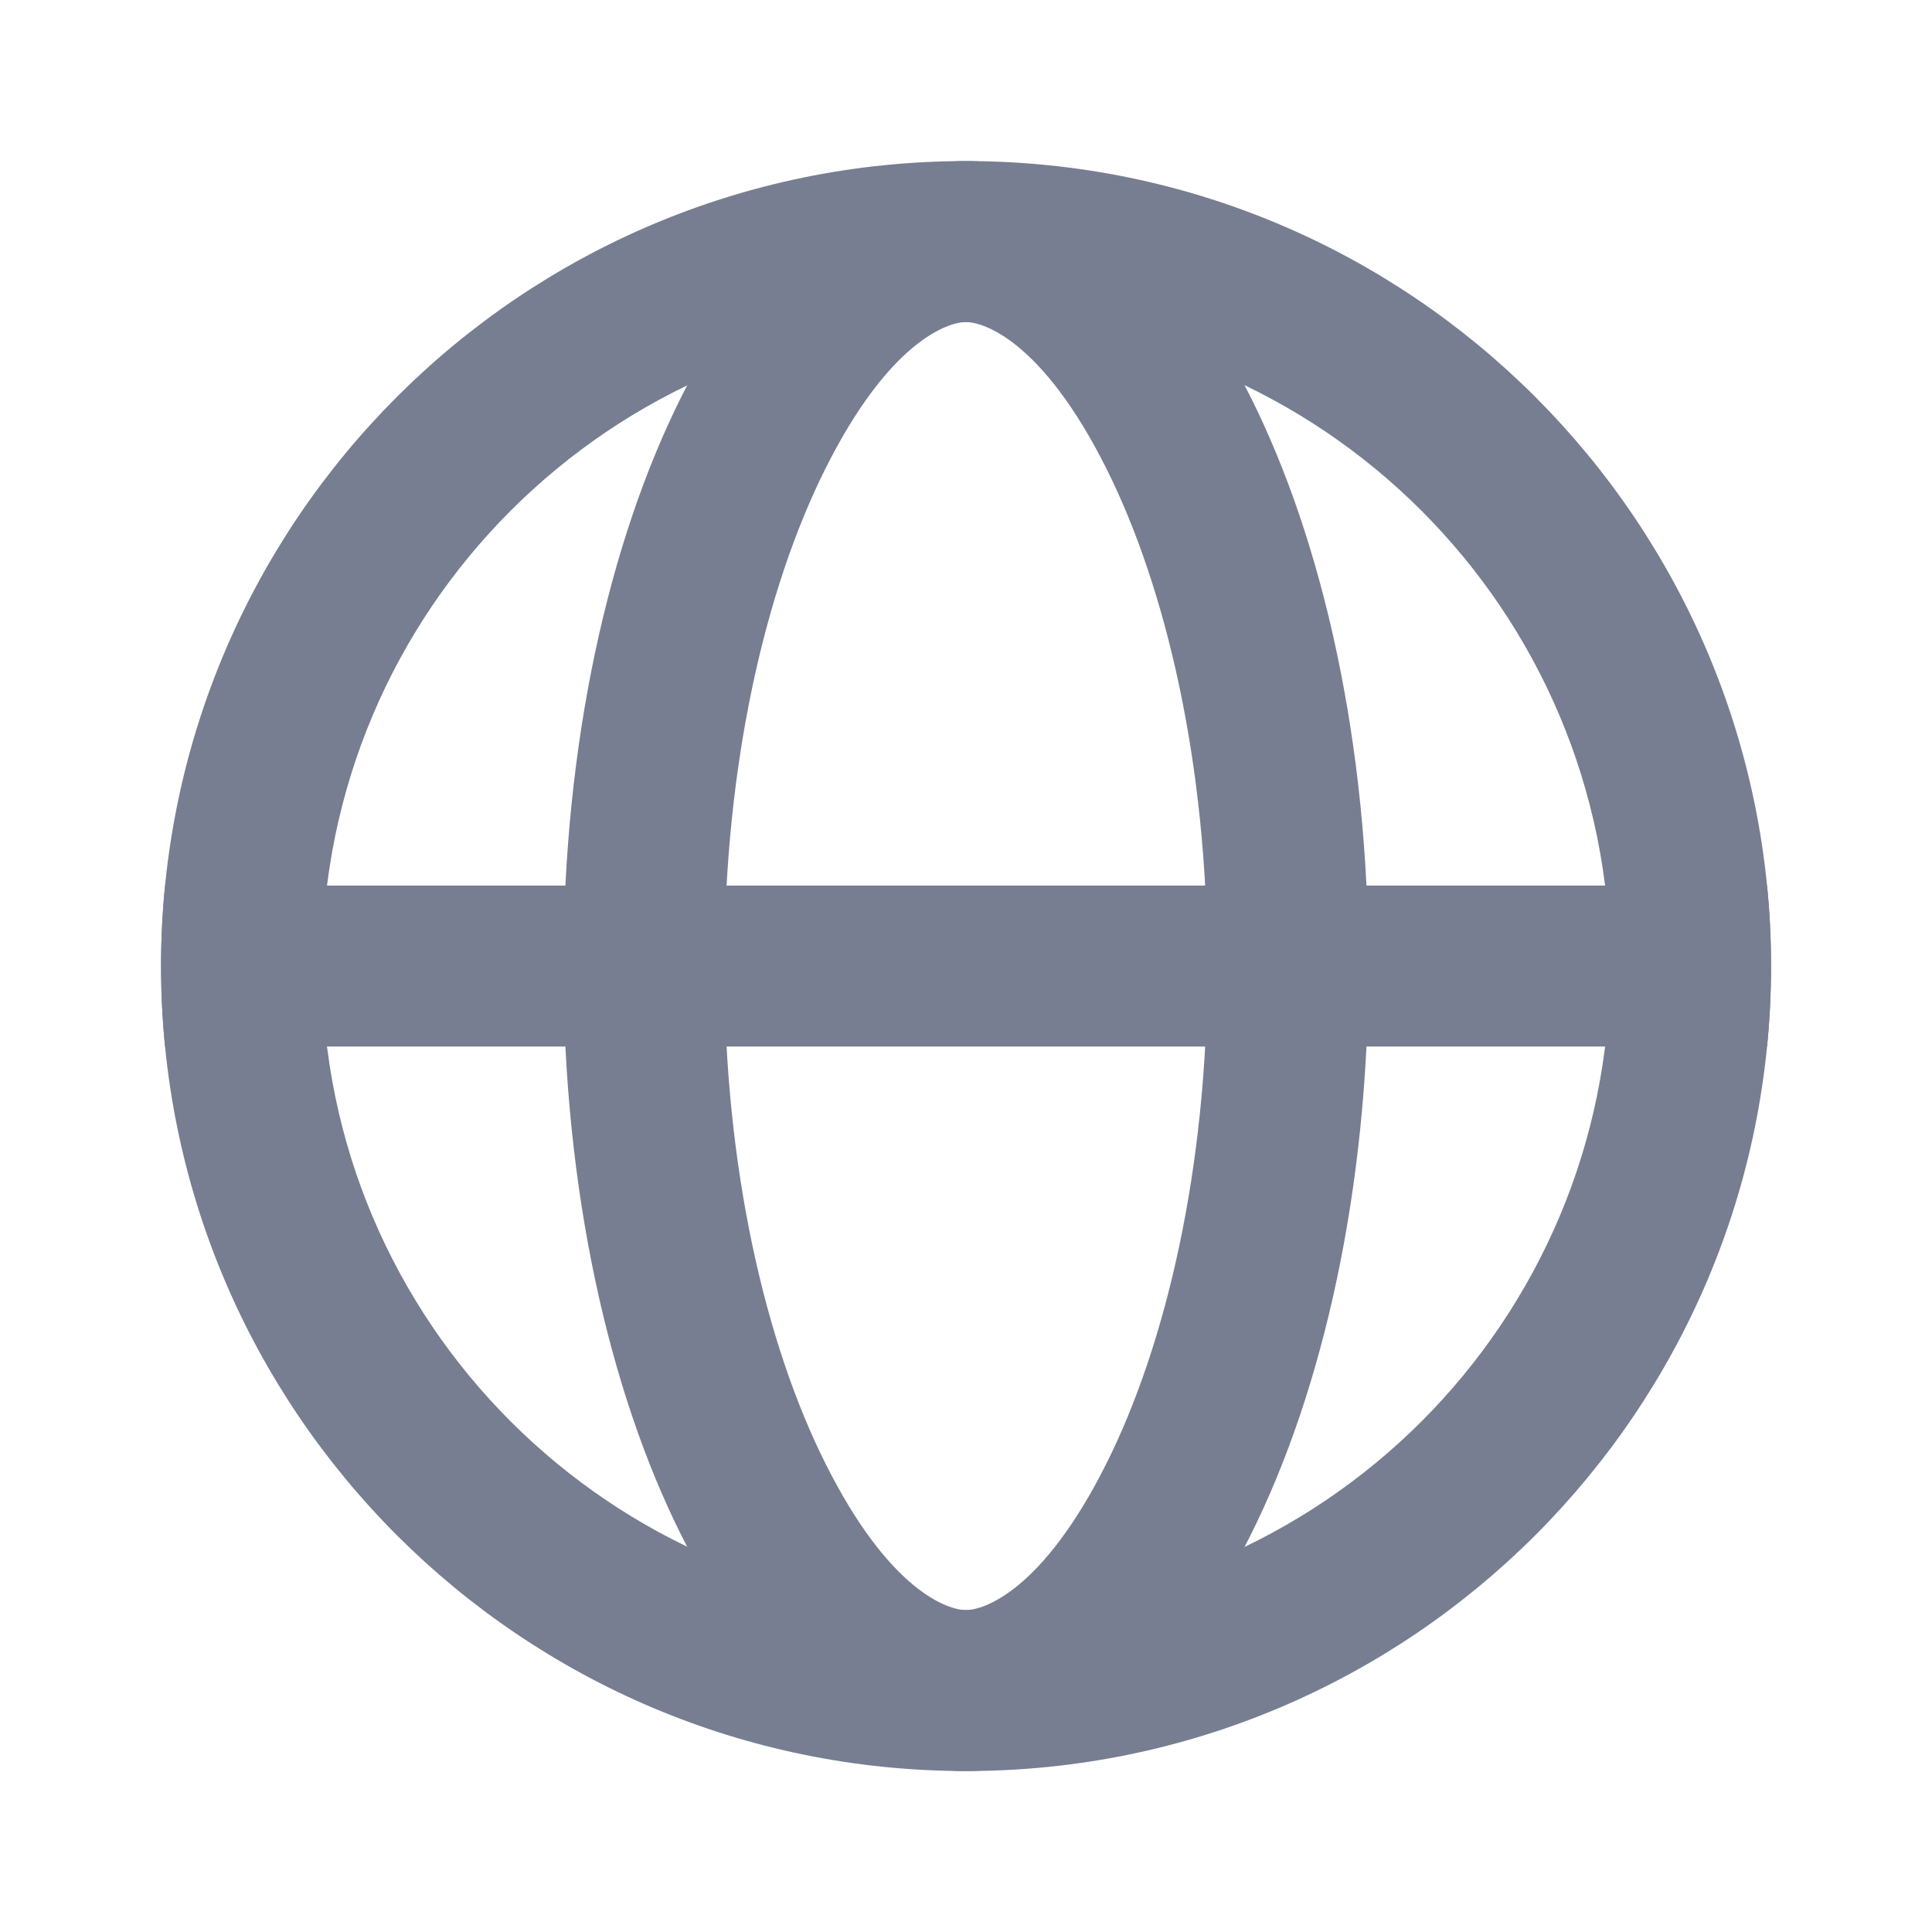 <svg viewBox="0 0 16 16" fill="none" xmlns="http://www.w3.org/2000/svg">
<path fill-rule="evenodd" clip-rule="evenodd" d="M8.001 13.334C10.946 13.334 13.334 10.946 13.334 8.001C13.334 5.055 10.946 2.667 8.001 2.667C5.055 2.667 2.667 5.055 2.667 8.001C2.667 10.946 5.055 13.334 8.001 13.334ZM8.001 14.667C11.682 14.667 14.667 11.682 14.667 8.001C14.667 4.319 11.682 1.334 8.001 1.334C4.319 1.334 1.334 4.319 1.334 8.001C1.334 11.682 4.319 14.667 8.001 14.667Z" fill="#777E91"/>
<path fill-rule="evenodd" clip-rule="evenodd" d="M9.164 12.118C9.656 11.133 9.999 9.679 9.999 8.001C9.999 6.322 9.656 4.868 9.164 3.883C8.631 2.818 8.143 2.667 7.999 2.667C7.856 2.667 7.367 2.818 6.835 3.883C6.342 4.868 5.999 6.322 5.999 8.001C5.999 9.679 6.342 11.133 6.835 12.118C7.367 13.183 7.856 13.334 7.999 13.334C8.143 13.334 8.631 13.183 9.164 12.118ZM7.999 14.667C9.84 14.667 11.333 11.682 11.333 8.001C11.333 4.319 9.84 1.334 7.999 1.334C6.158 1.334 4.666 4.319 4.666 8.001C4.666 11.682 6.158 14.667 7.999 14.667Z" fill="#777E91"/>
<path fill-rule="evenodd" clip-rule="evenodd" d="M14.634 8.667C14.656 8.448 14.667 8.226 14.667 8.001C14.667 7.776 14.656 7.553 14.634 7.334H1.367C1.345 7.553 1.334 7.776 1.334 8.001C1.334 8.226 1.345 8.448 1.367 8.667H14.634Z" fill="#777E91"/>
</svg>
